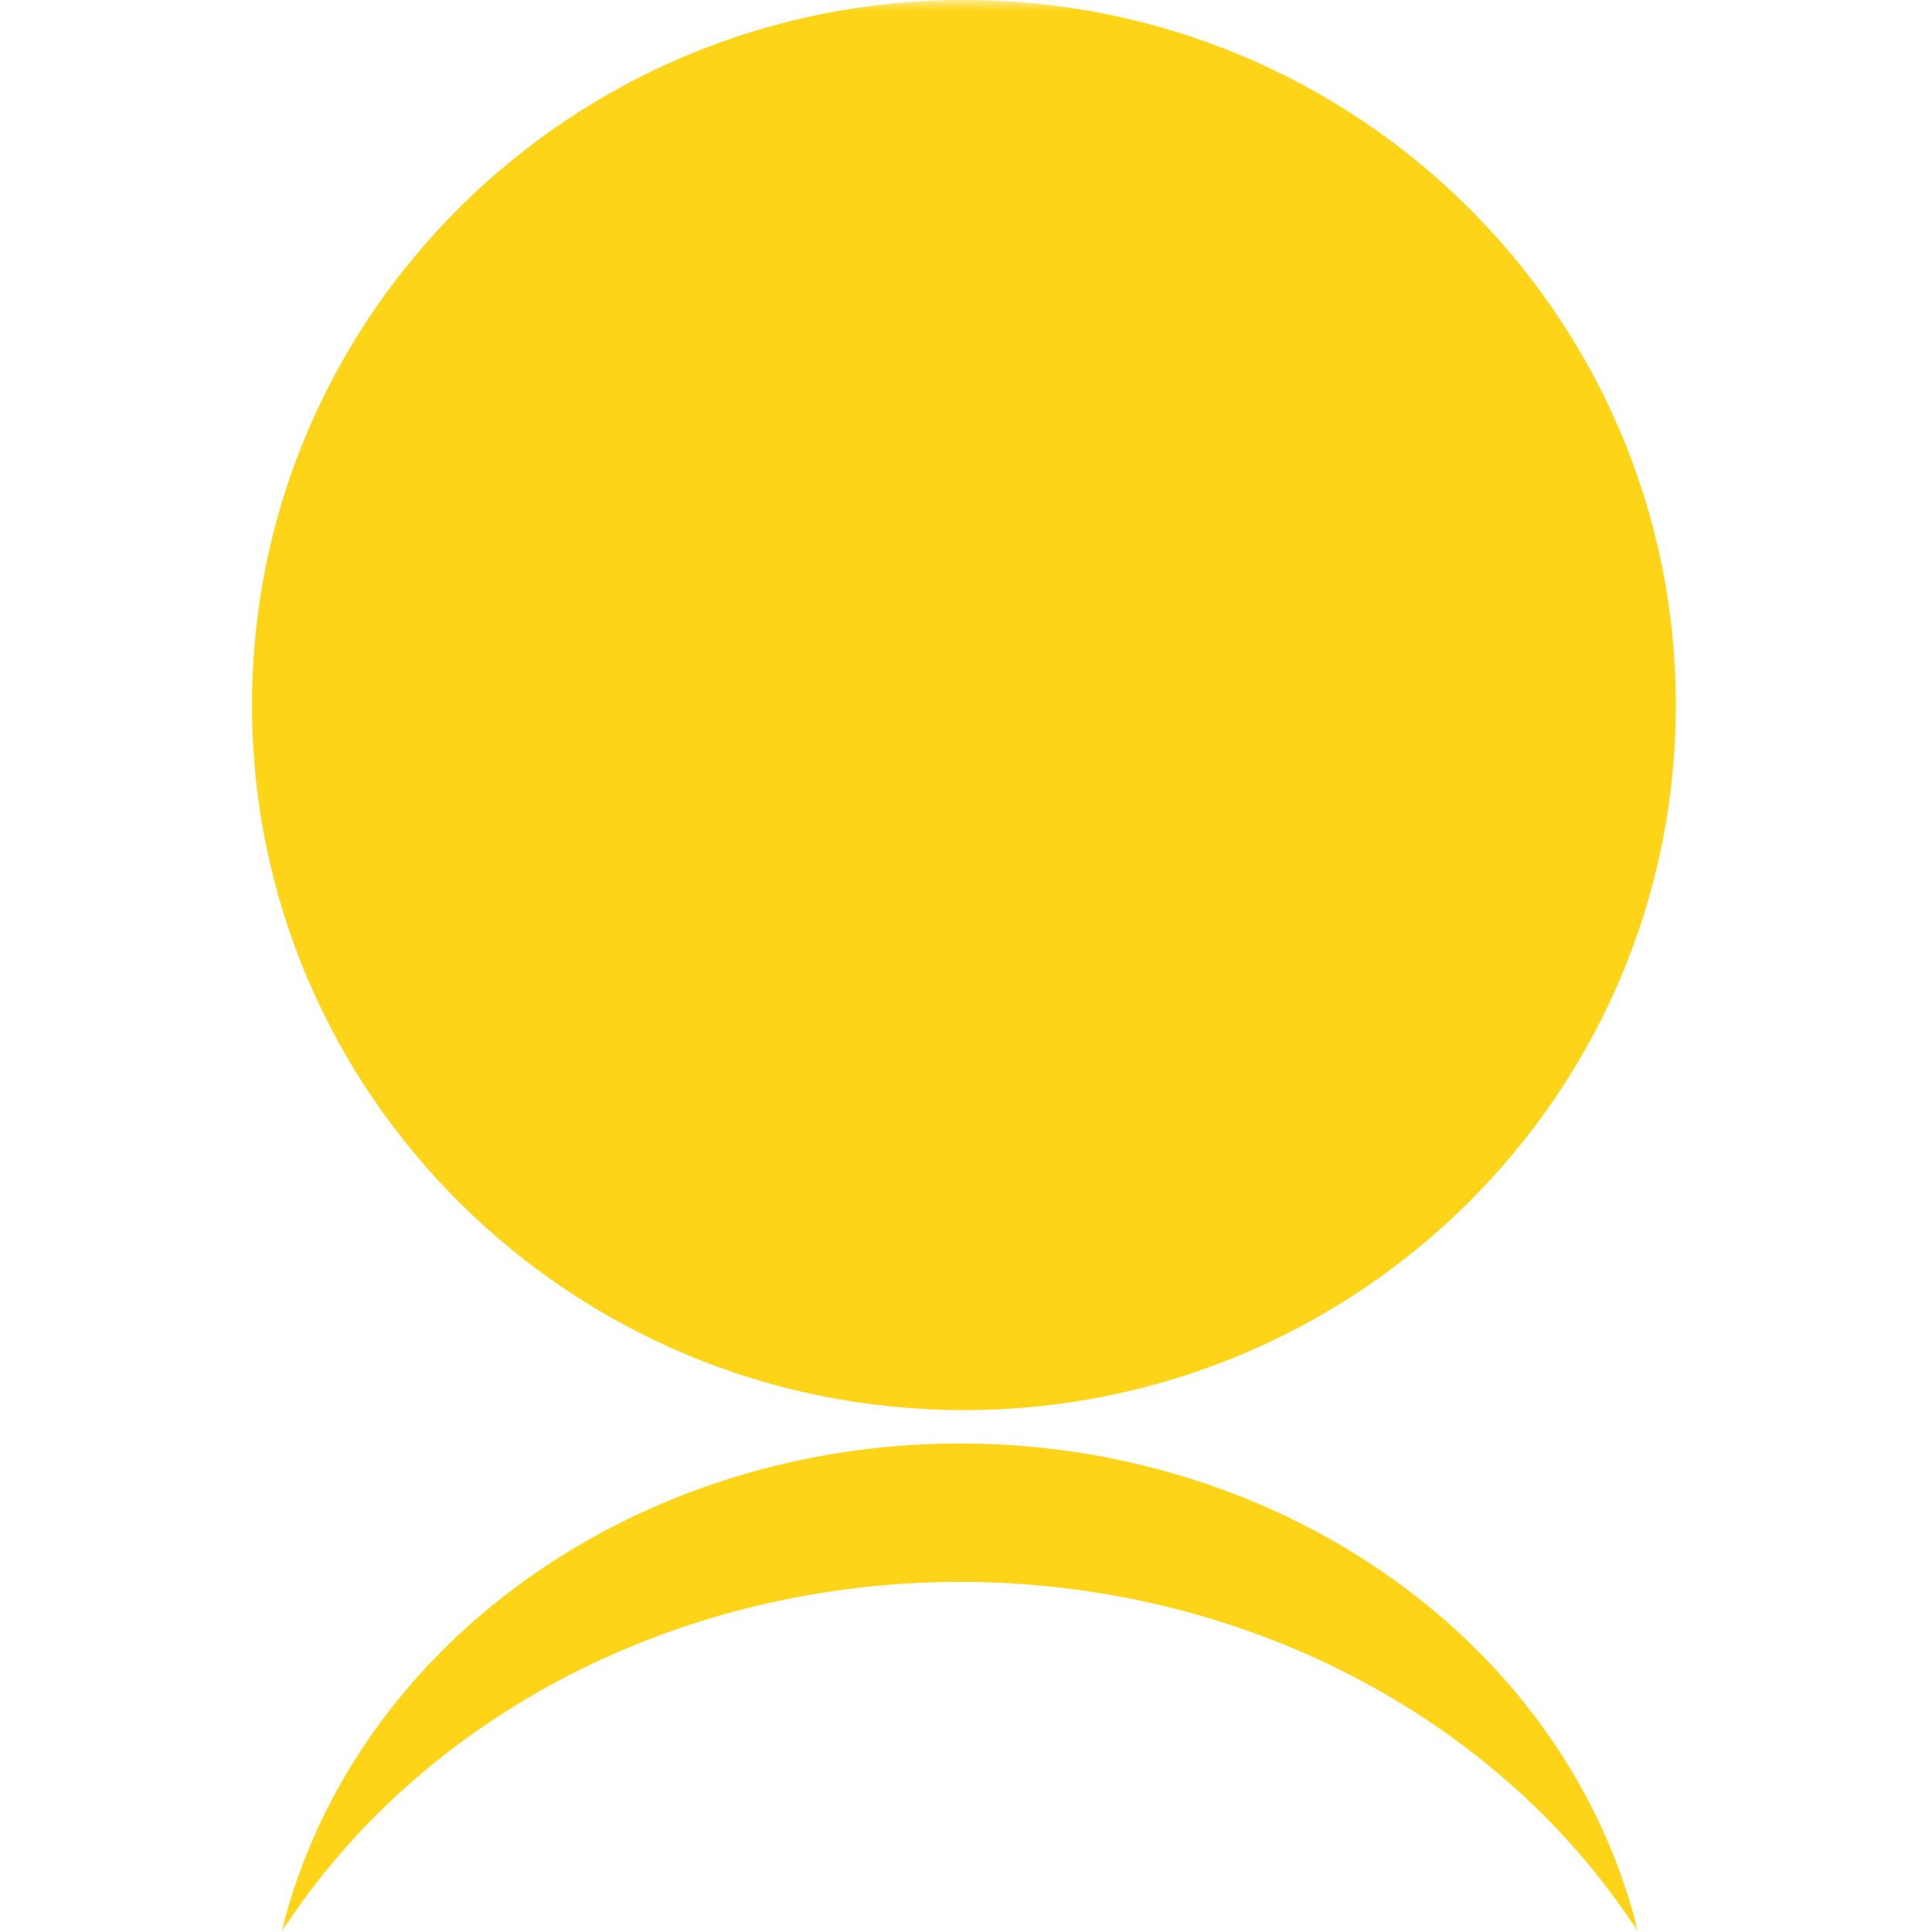 <svg width="92" height="92" viewBox="0 0 92 92" fill="none" xmlns="http://www.w3.org/2000/svg">
<mask id="mask0_1161_18610" style="mask-type:alpha" maskUnits="userSpaceOnUse" x="0" y="0" width="92" height="92">
<rect width="92" height="92" fill="#D9D9D9"/>
</mask>
<g mask="url(#mask0_1161_18610)">
<path d="M45.901 67.149C64.624 67.149 79.802 52.117 79.802 33.575C79.802 15.032 64.624 0 45.901 0C27.178 0 12 15.032 12 33.575C12 52.117 27.178 67.149 45.901 67.149Z" fill="#FDD417"/>
<path d="M78.006 92C74.733 86.929 70.025 82.718 64.356 79.792C58.687 76.865 52.257 75.326 45.712 75.328C39.166 75.325 32.734 76.863 27.063 79.79C21.392 82.716 16.682 86.928 13.408 92C15.018 85.406 19.101 79.504 24.977 75.272C30.853 71.04 38.17 68.734 45.712 68.736C53.253 68.736 60.567 71.043 66.441 75.275C72.315 79.506 76.396 85.408 78.006 92Z" fill="#FDD417"/>
</g>
</svg>
